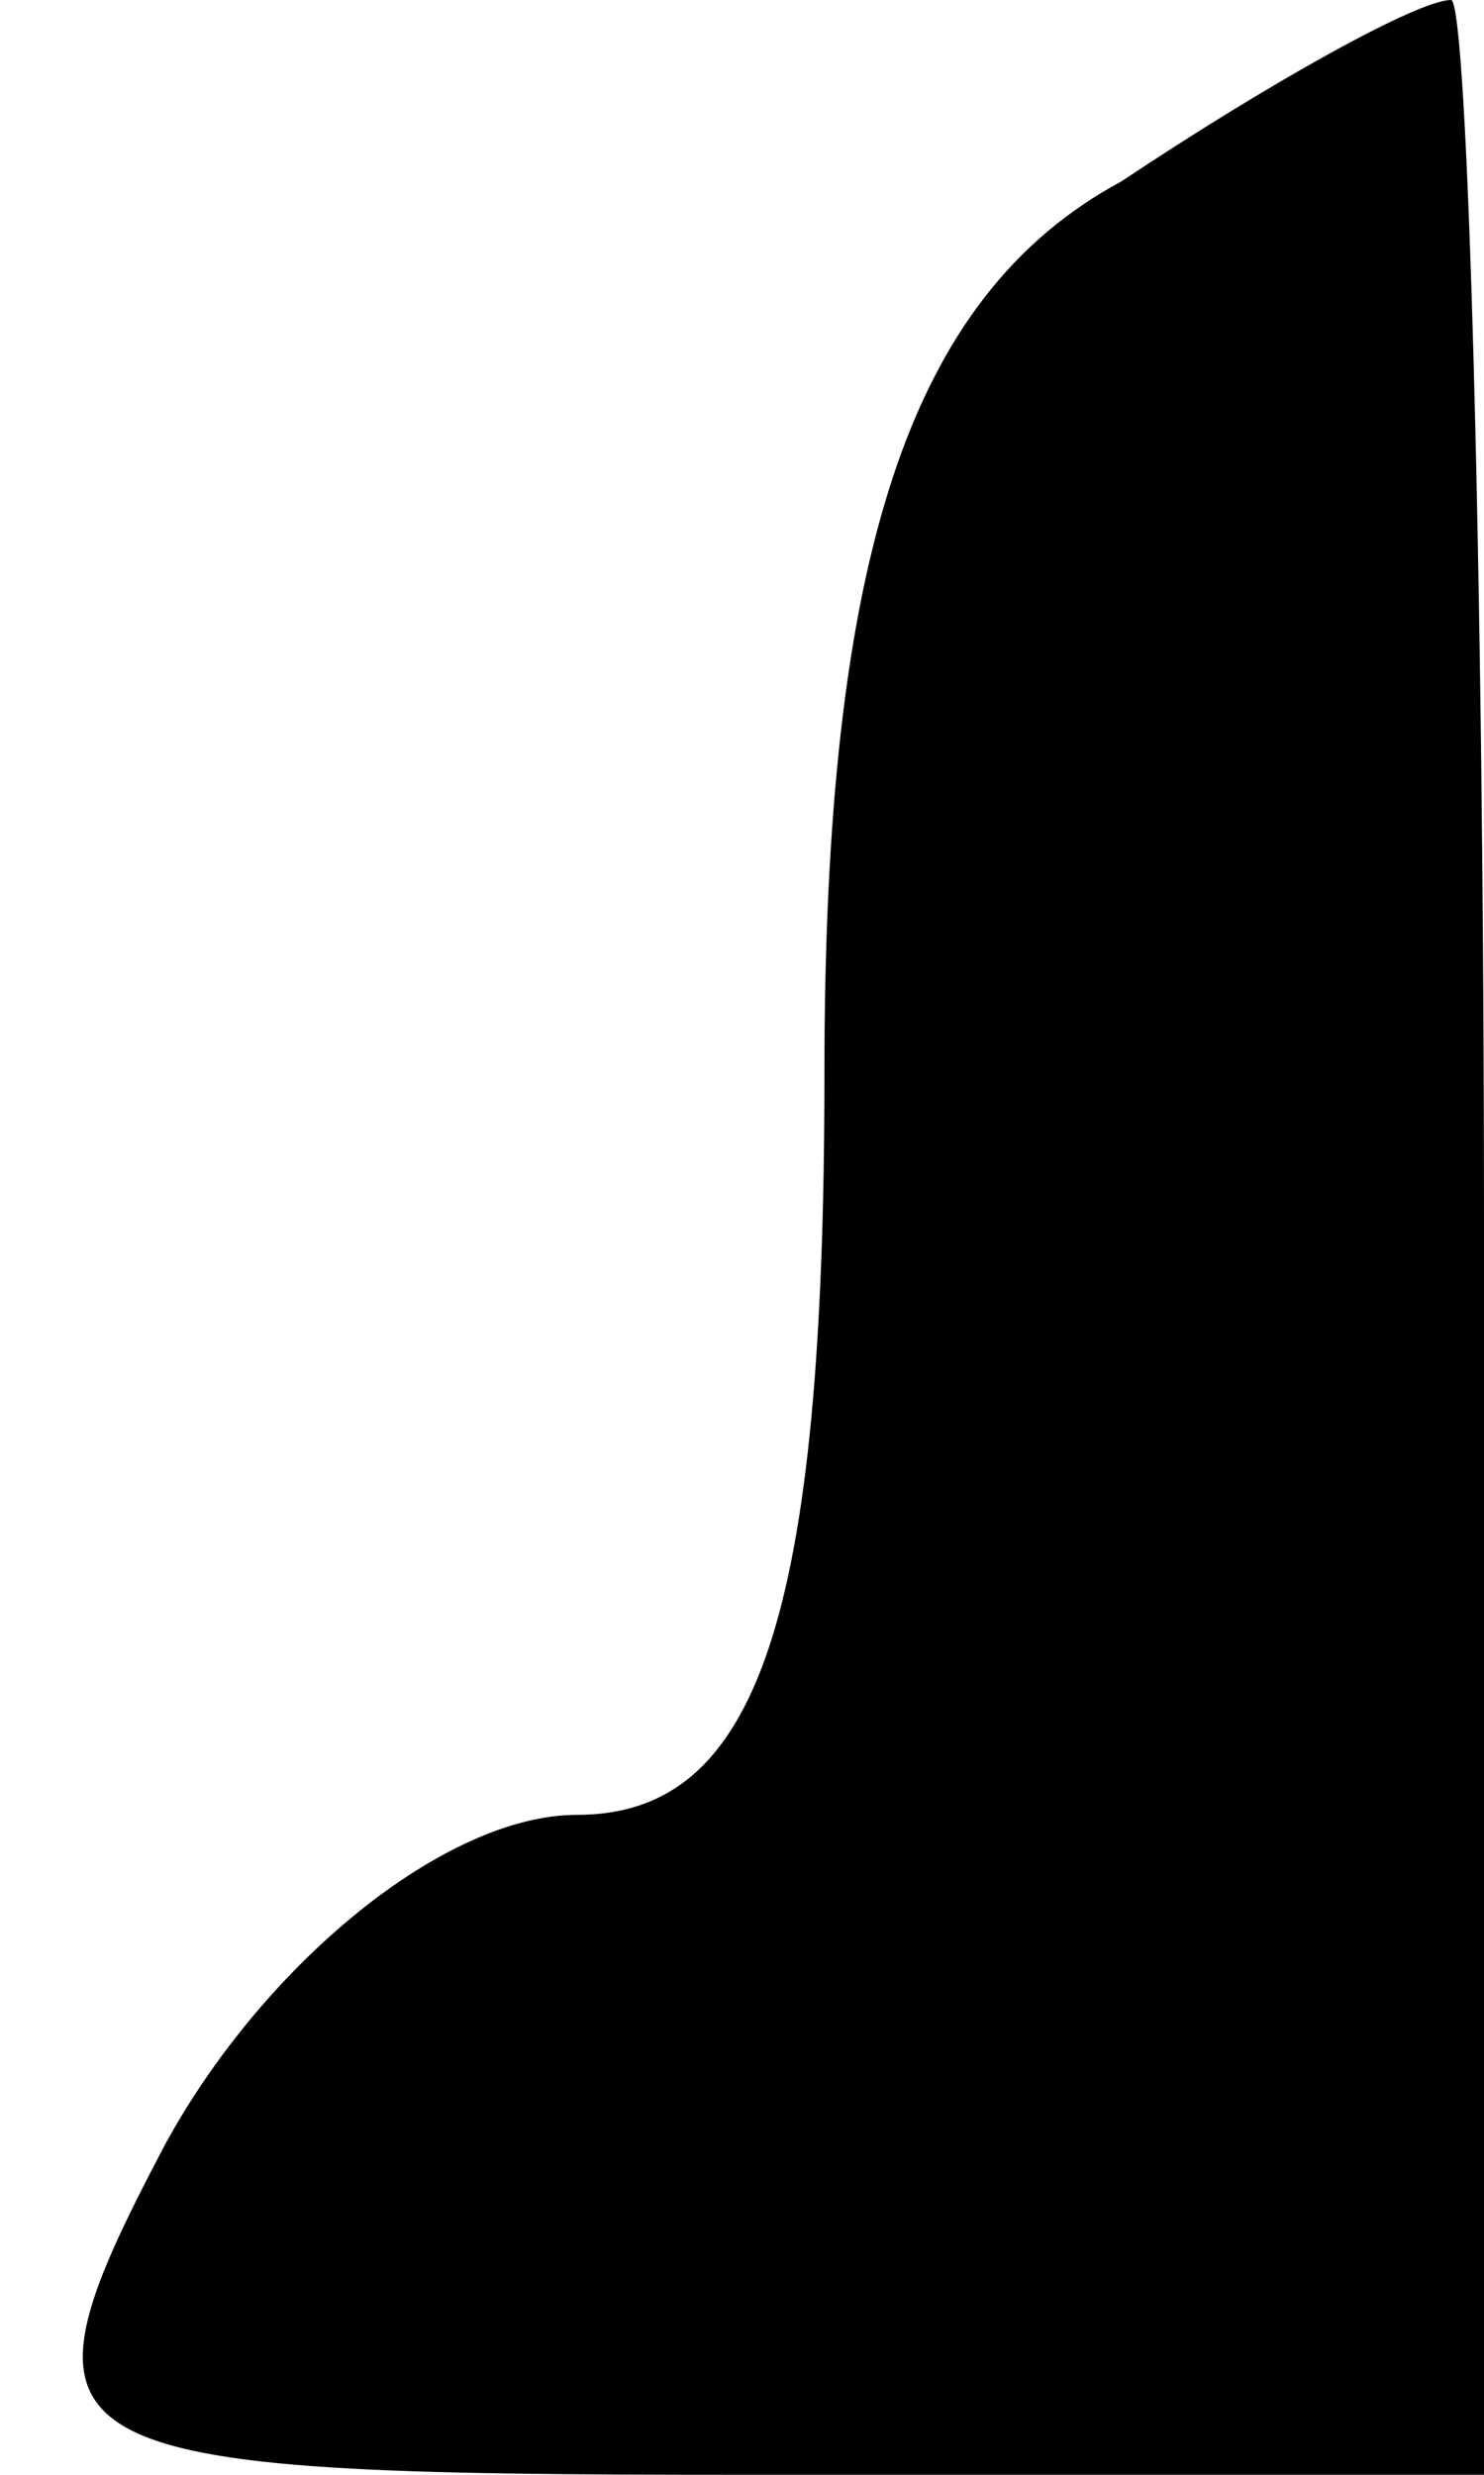 <?xml version="1.0" standalone="no"?>
<!DOCTYPE svg PUBLIC "-//W3C//DTD SVG 20010904//EN"
 "http://www.w3.org/TR/2001/REC-SVG-20010904/DTD/svg10.dtd">
<svg version="1.0" xmlns="http://www.w3.org/2000/svg"
 width="9pt" height="15pt" viewBox="0 0 9 15"
 preserveAspectRatio="xMidYMid meet">
<g transform="translate(0,15) scale(0.1,-0.1)"
fill="#000000" stroke="none">
<path fill="#000000" stroke="none" d="M68 139 c-13 -7 -18 -23 -18 -54 0 -33
-4 -45 -15 -45 -8 0 -19 -9 -25 -20 -10 -19 -8 -20 35 -20 l45 0 0 75 c0 41
-1 75 -2 75 -2 0 -11 -5 -20 -11z"/>
</g>
</svg>
